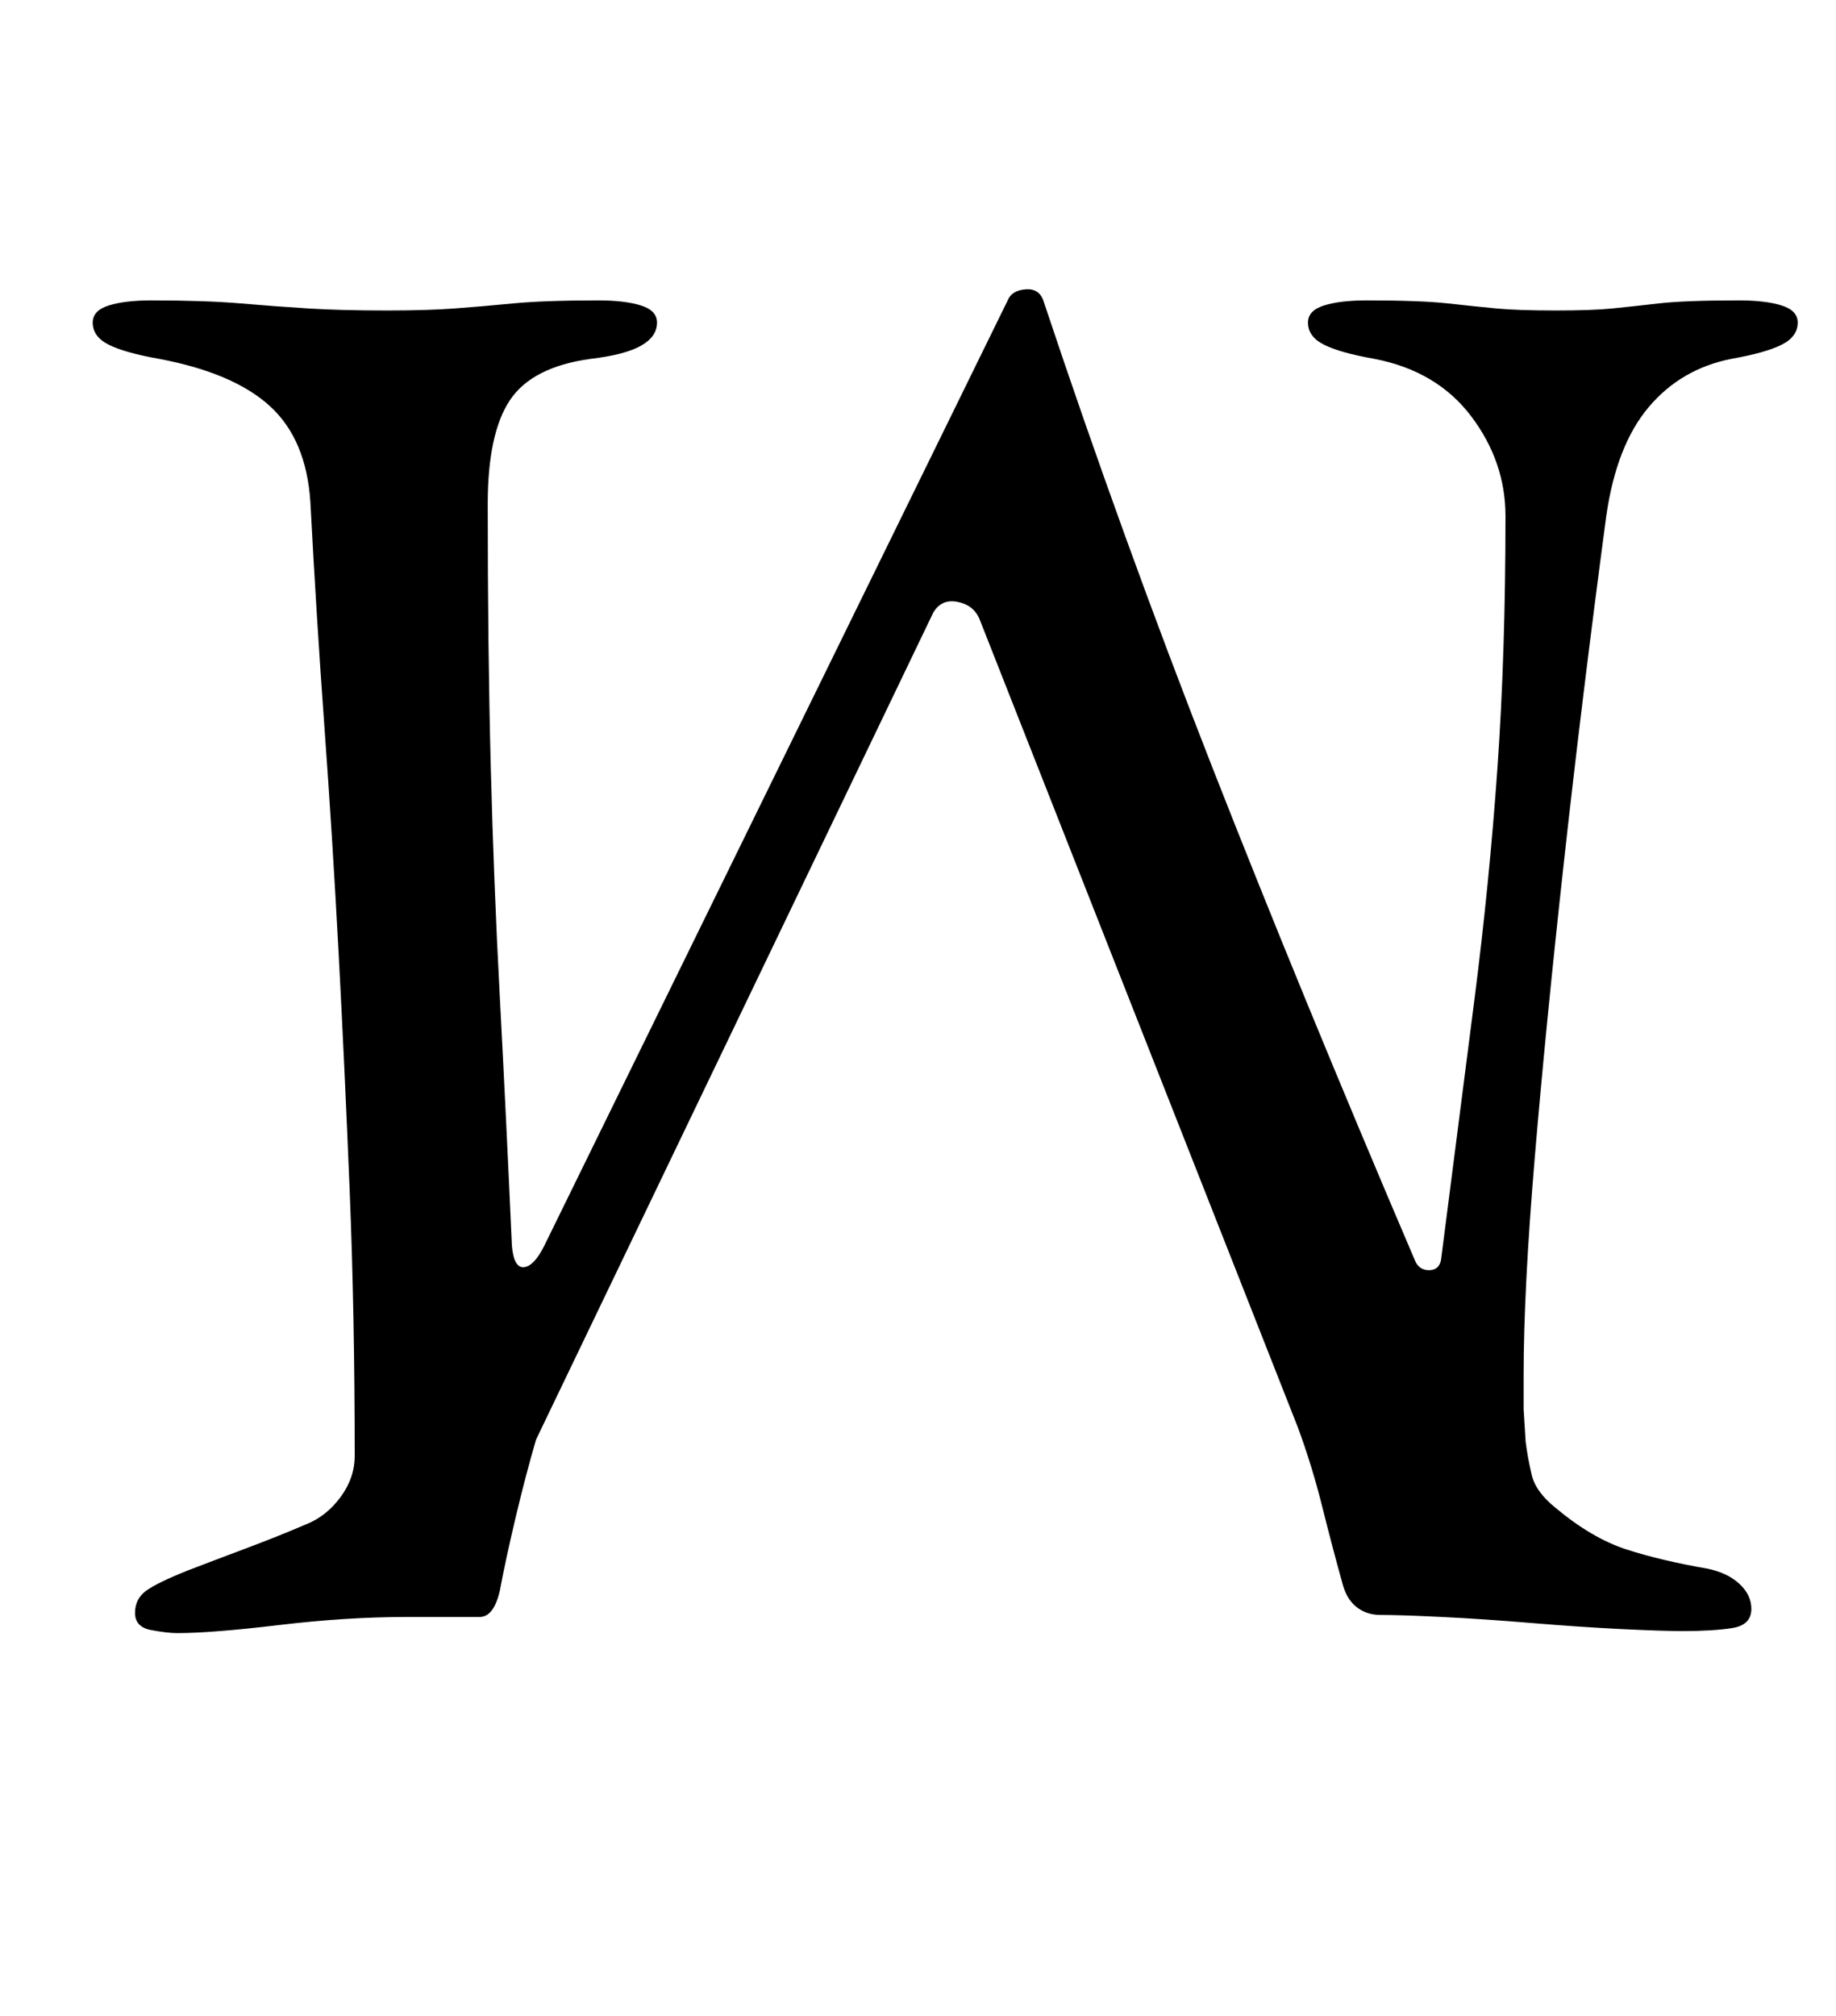 <?xml version="1.0" standalone="no"?>
<!DOCTYPE svg PUBLIC "-//W3C//DTD SVG 1.1//EN" "http://www.w3.org/Graphics/SVG/1.1/DTD/svg11.dtd" >
<svg xmlns="http://www.w3.org/2000/svg" xmlns:xlink="http://www.w3.org/1999/xlink" version="1.1" viewBox="-10 0 911 1000">
  <g transform="matrix(1 0 0 -1 0 800)">
   <path fill="currentColor"
d="M853 651q13 0 21 -2.5t8 -8.5q0 -7 -8 -11t-25 -7q-25 -5 -41 -24t-21 -54q-12 -90 -21 -171.5t-14.5 -147t-5.5 -107.5v-17t1 -16q1 -8 3 -16.5t12 -16.5q18 -15 35 -20.5t40 -9.5q10 -2 16 -7.5t6 -12.5q0 -8 -9.5 -9.5t-24.5 -1.5q-10 0 -30.5 1t-44.5 3t-44.5 3
t-30.5 1q-7 0 -12 4t-7 12q-5 18 -10 38t-12 39l-158 401q-3 7 -11 8.5t-12 -5.5l-197 -410q-5 -17 -10 -38t-8 -37q-3 -13 -10 -13h-36q-30 0 -63.5 -4t-50.5 -4q-5 0 -13 1.5t-8 8.5t5.5 11t20.5 10q13 5 29 11t30 12q10 4 17 13.5t7 20.5q0 70 -2.5 131.5t-5.5 118
t-7 111.5t-7 112q-2 31 -20 47.5t-55 23.5q-17 3 -25 7t-8 11q0 6 8 8.5t21 2.5q27 0 44.5 -1.5t33.5 -2.5t39 -1q20 0 33.5 1t29 2.5t42.5 1.5q13 0 21 -2.5t8 -8.5q0 -7 -8 -11.5t-25 -6.5q-29 -4 -40 -20.5t-11 -51.5q0 -72 1.5 -130t4.5 -114.5t6 -123.5q1 -11 6 -10.5
t10 10.5l230 469q2 5 9 5.5t9 -6.5q39 -117 83.5 -230.5t100.5 -244.5q2 -5 7 -5t6 5q9 70 16.5 128.5t11.5 115.5t4 125q0 27 -17 49.5t-48 28.5q-17 3 -25 7t-8 11q0 6 8 8.5t21 2.5q27 0 40.5 -1.5t24 -2.5t29.5 -1q18 0 28 1t23 2.5t40 1.5z" />
  </g>

</svg>
